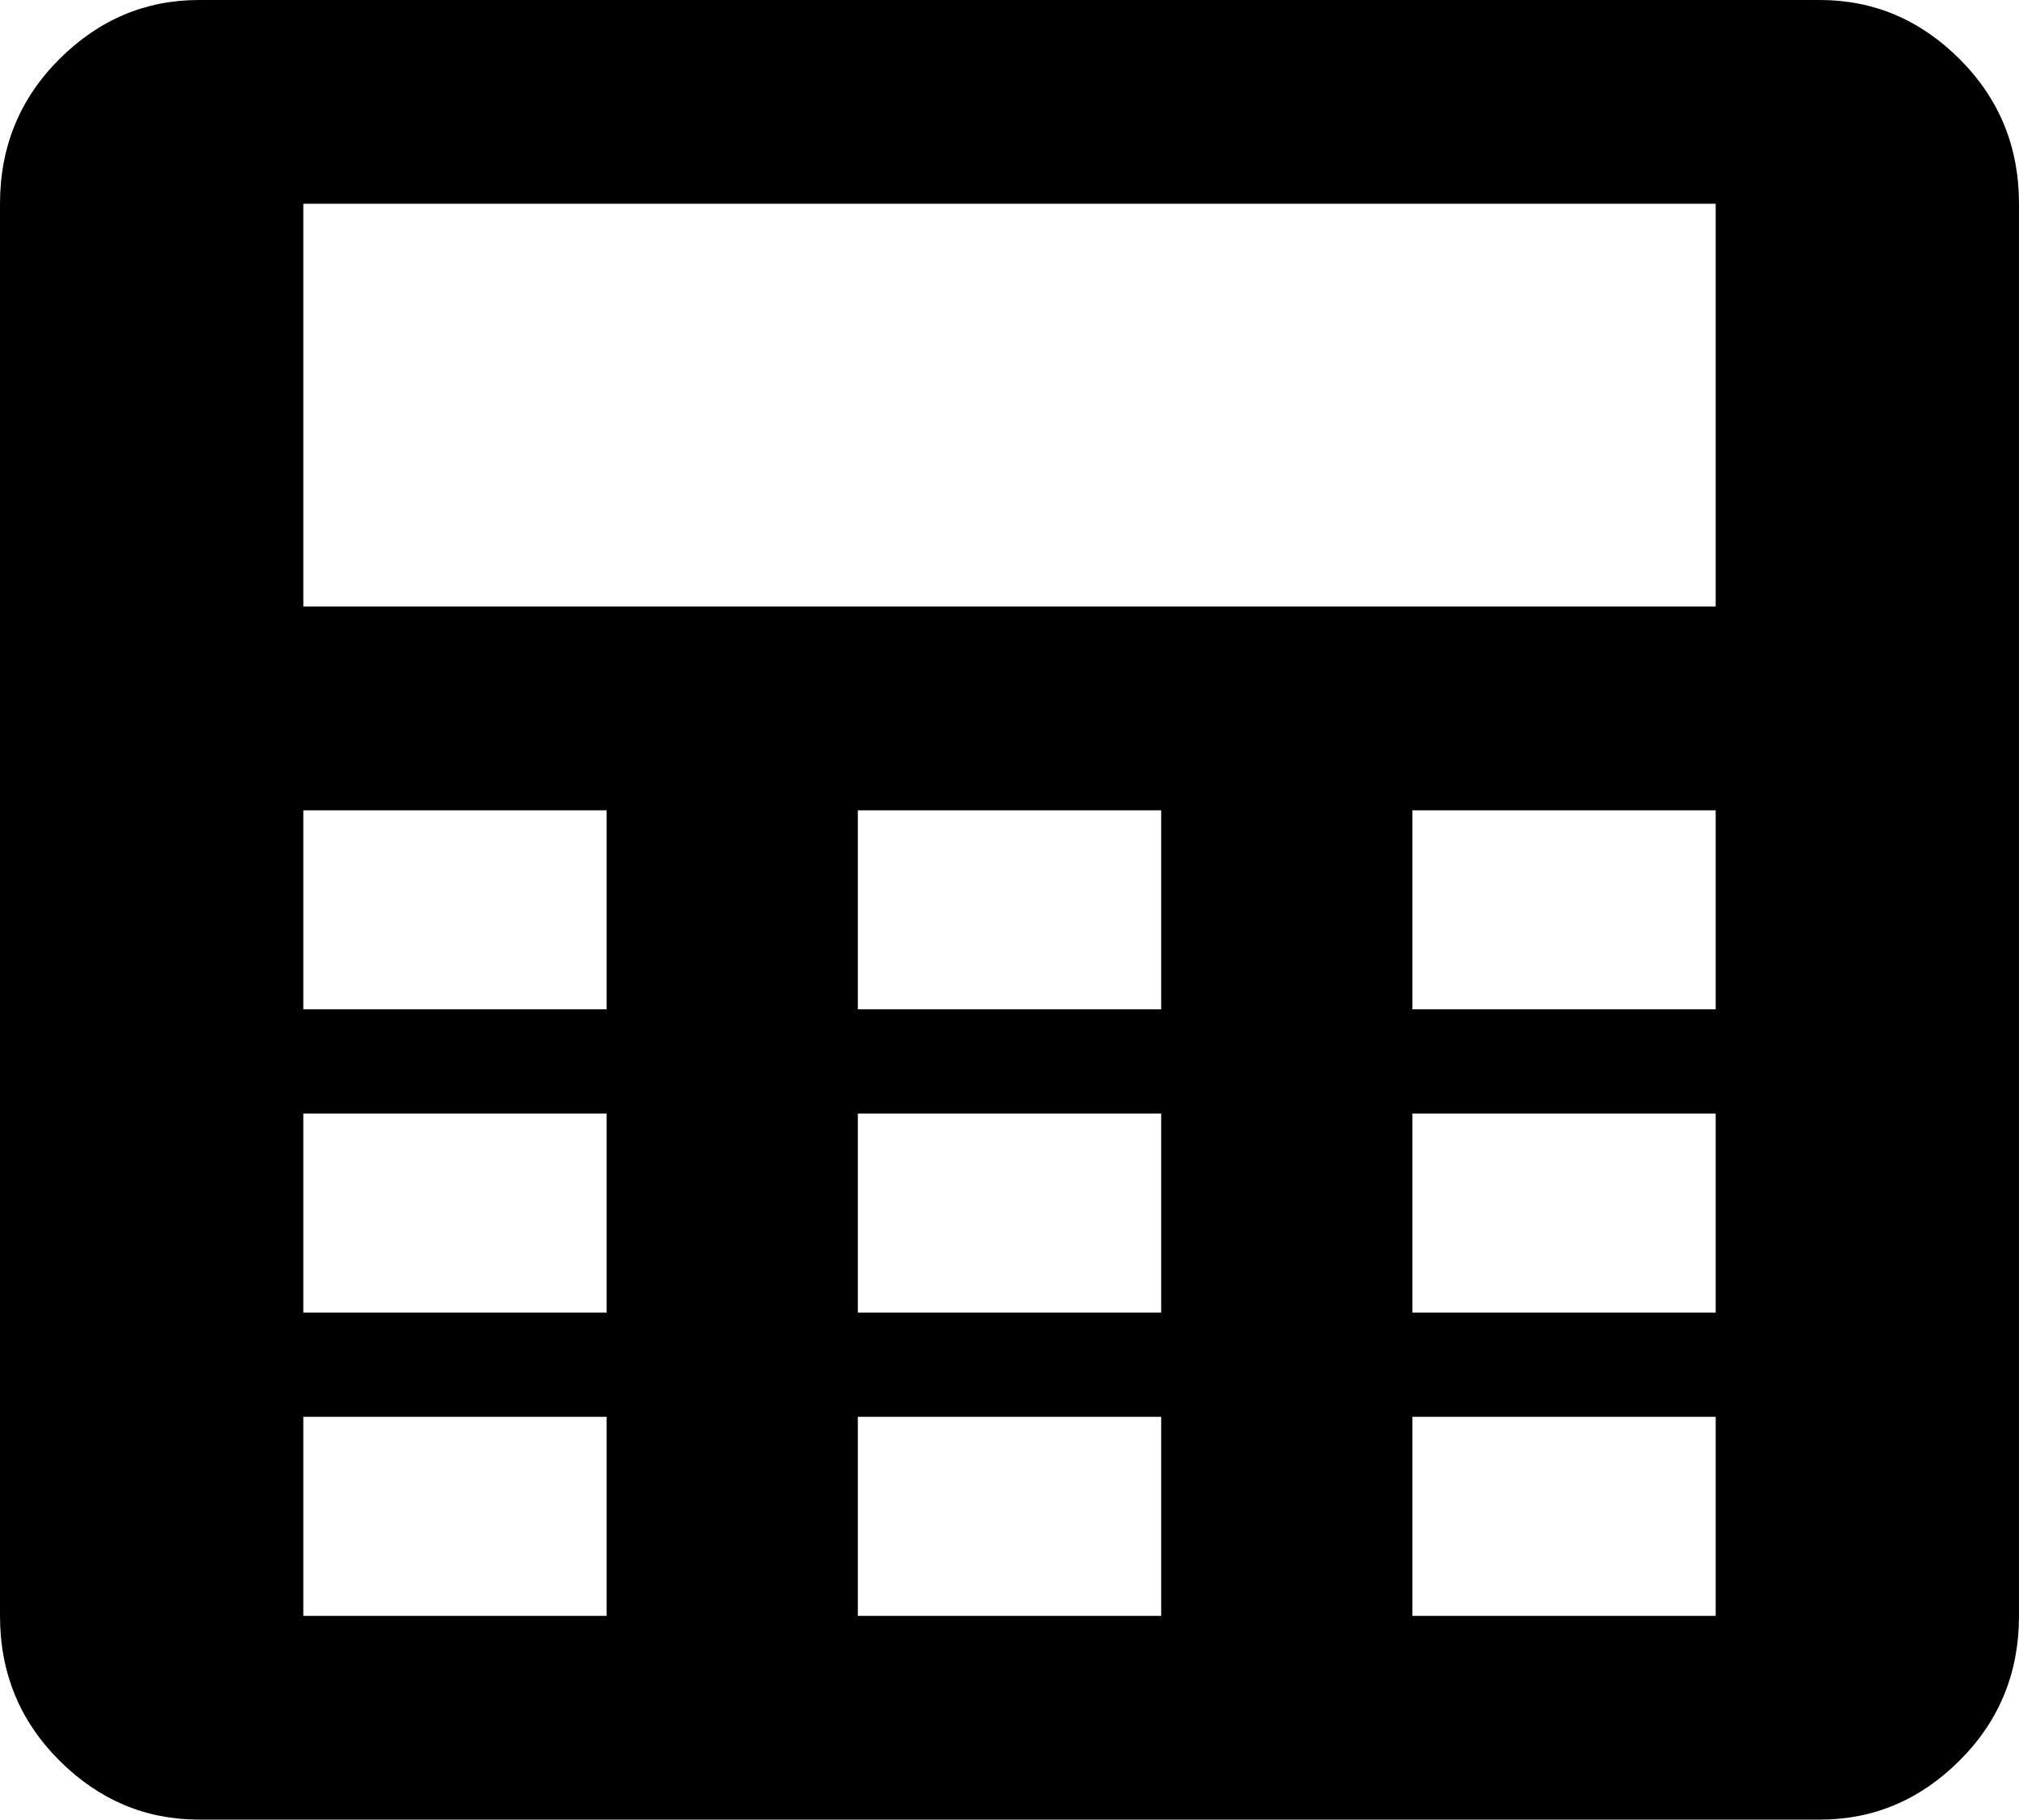 <svg xmlns="http://www.w3.org/2000/svg" viewBox="43 0 426 384">
      <g transform="scale(1 -1) translate(0 -384)">
        <path d="M427 384H85Q68 384 55.5 371.5Q43 359 43 341V43Q43 25 55.5 12.5Q68 0 85 0H427Q444 0 456.5 12.5Q469 25 469 43V341Q469 359 456.5 371.5Q444 384 427 384ZM171 43H107V85H171ZM171 107H107V149H171ZM171 171H107V213H171ZM288 43H224V85H288ZM288 107H224V149H288ZM288 171H224V213H288ZM405 43H341V85H405ZM405 107H341V149H405ZM405 171H341V213H405ZM405 256H107V341H405Z" />
      </g>
    </svg>